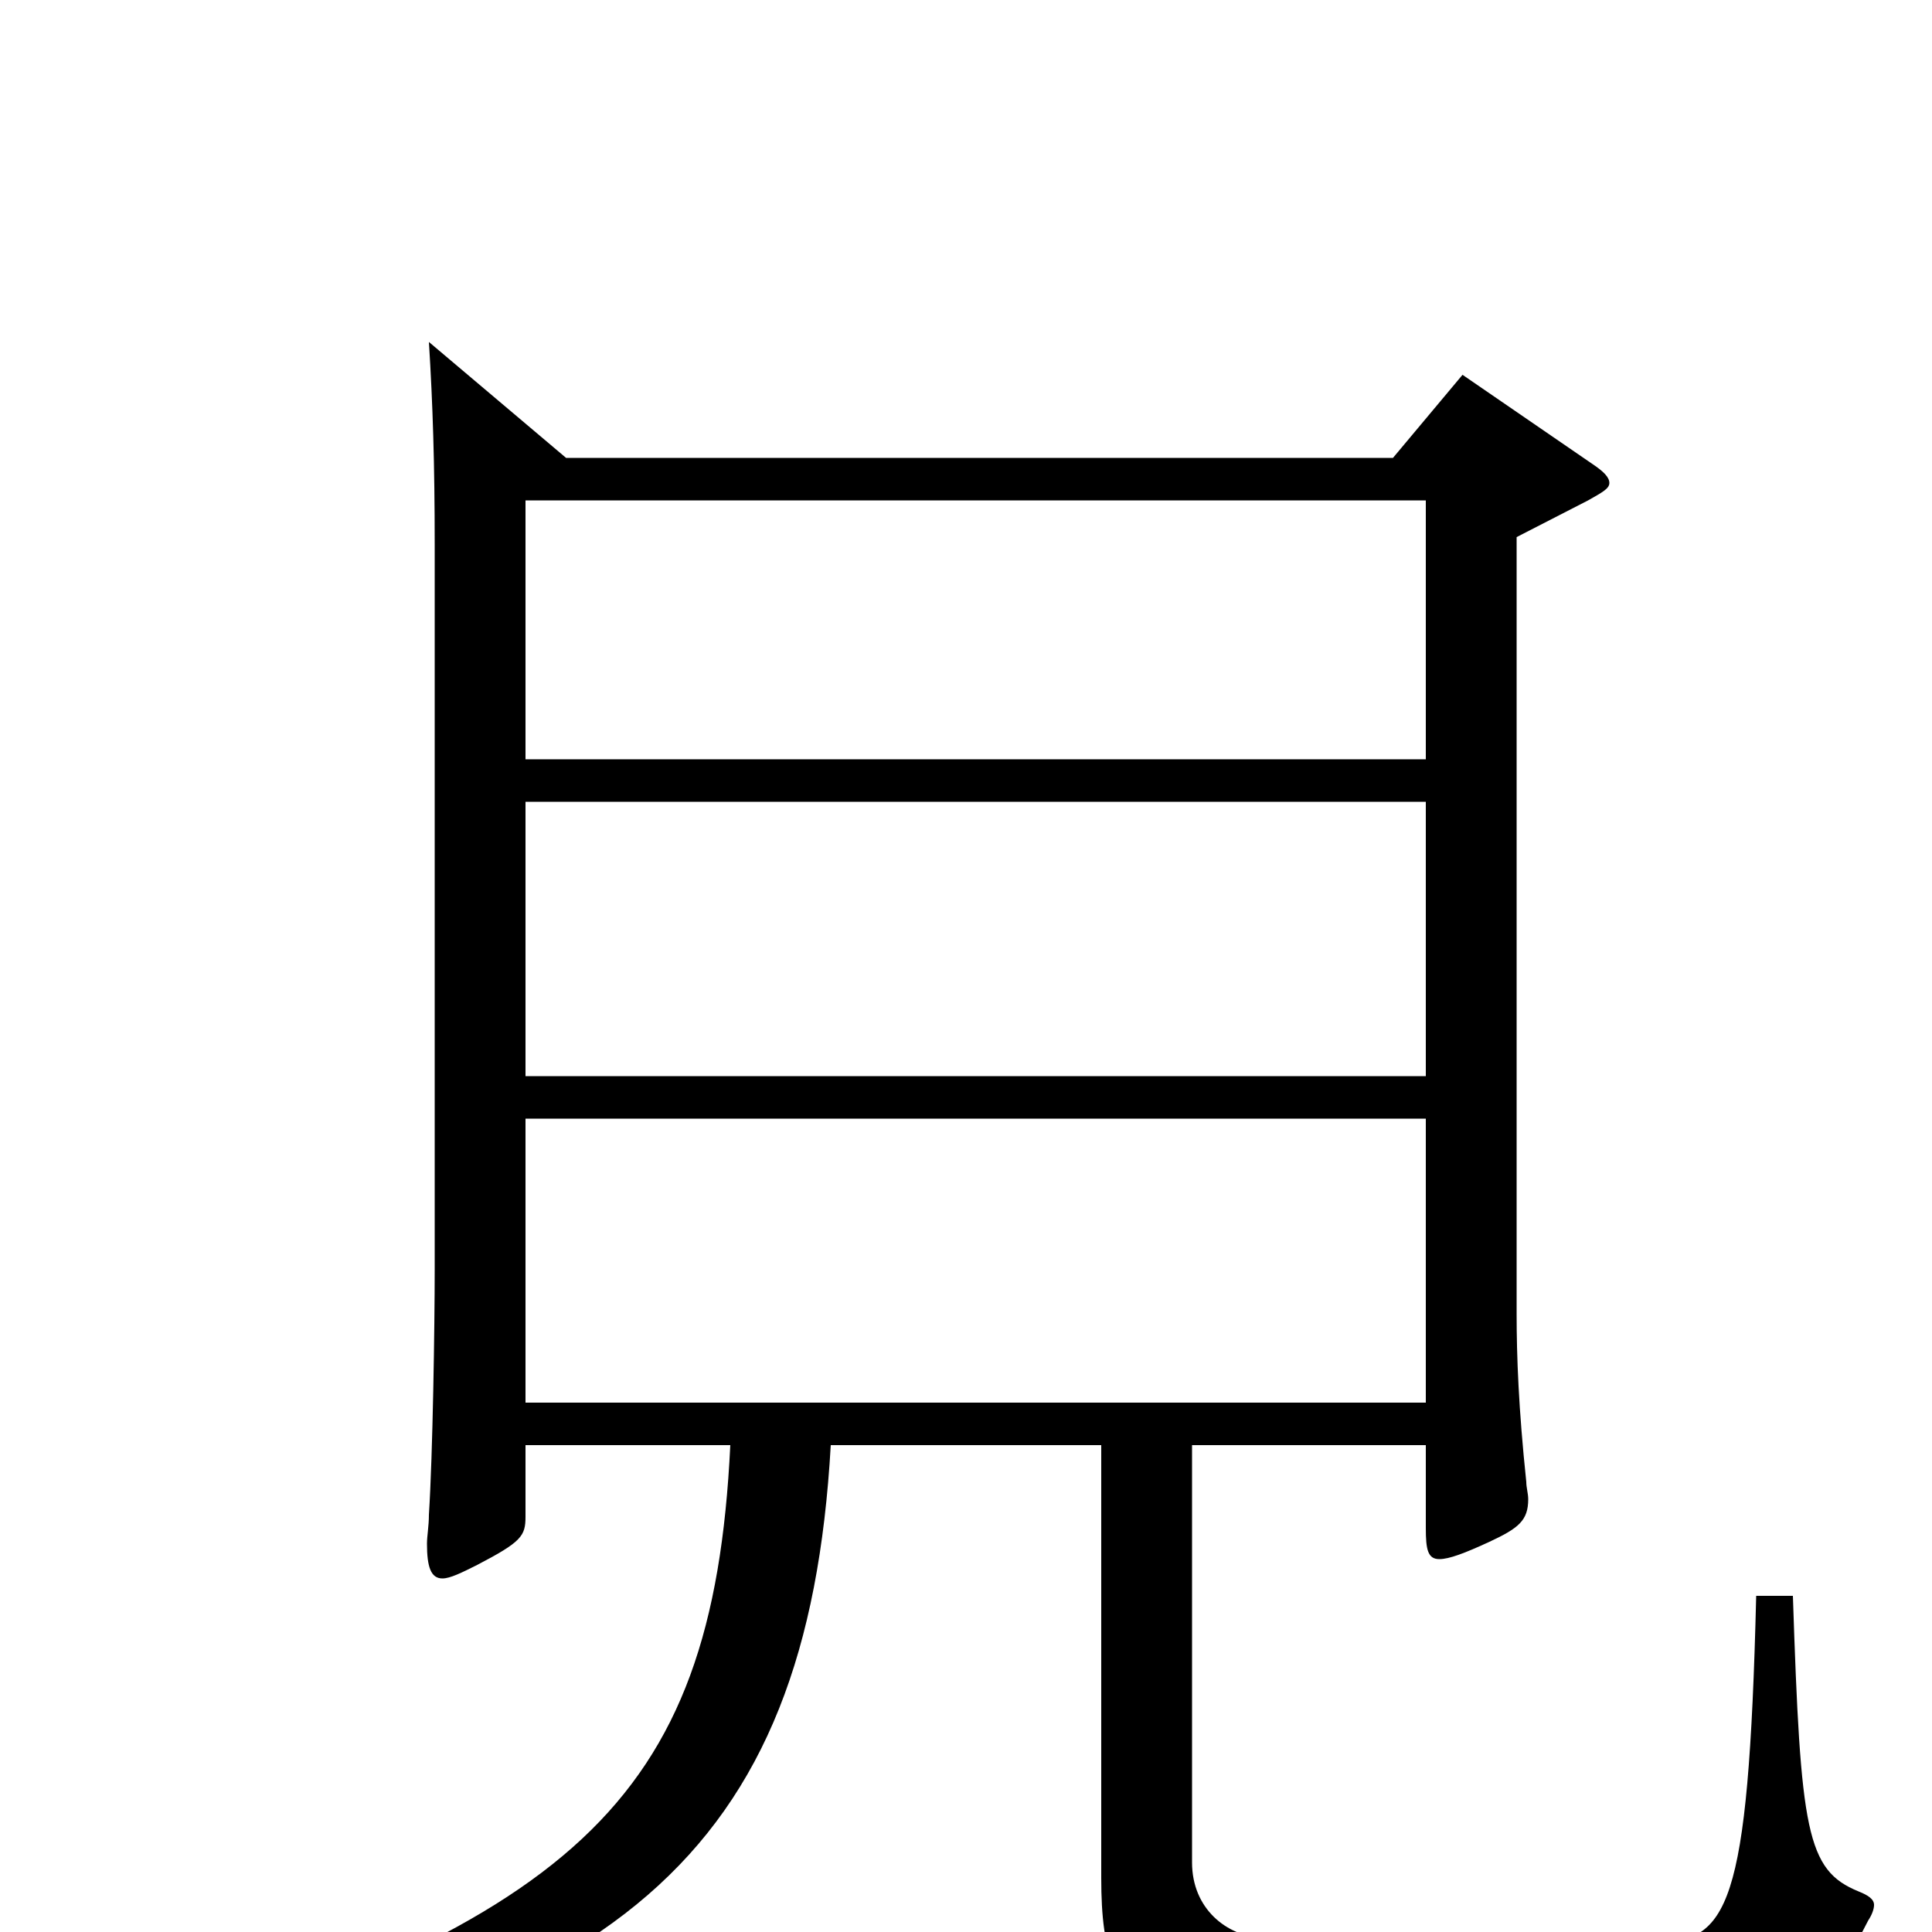 <svg xmlns="http://www.w3.org/2000/svg" viewBox="0 -1000 1000 1000">
	<path fill="#000000" d="M909 -174C905 -10 894 4 857 6C839 7 817 8 791 8C749 8 699 6 653 3C635 2 617 -12 617 -36V-252H738V-209C738 -198 739 -193 745 -193C750 -193 758 -196 771 -202C786 -209 791 -213 791 -224C791 -227 790 -230 790 -233C786 -271 785 -298 785 -320V-722L822 -741C829 -745 833 -747 833 -750C833 -753 830 -756 824 -760L757 -806L721 -763H293L222 -823C224 -791 225 -760 225 -718V-343C225 -314 224 -247 222 -216C222 -210 221 -205 221 -201C221 -189 223 -183 229 -183C233 -183 239 -186 247 -190C270 -202 272 -205 272 -215V-252H378C369 -64 295 -5 39 74L41 87C319 44 418 -40 430 -252H570V-28C570 53 598 53 777 53C921 53 937 53 967 -6C969 -9 970 -12 970 -14C970 -17 967 -19 962 -21C935 -32 932 -52 928 -174ZM272 -443V-585H738V-443ZM272 -607V-741H738V-607ZM272 -274V-421H738V-274Z"/>
</svg>